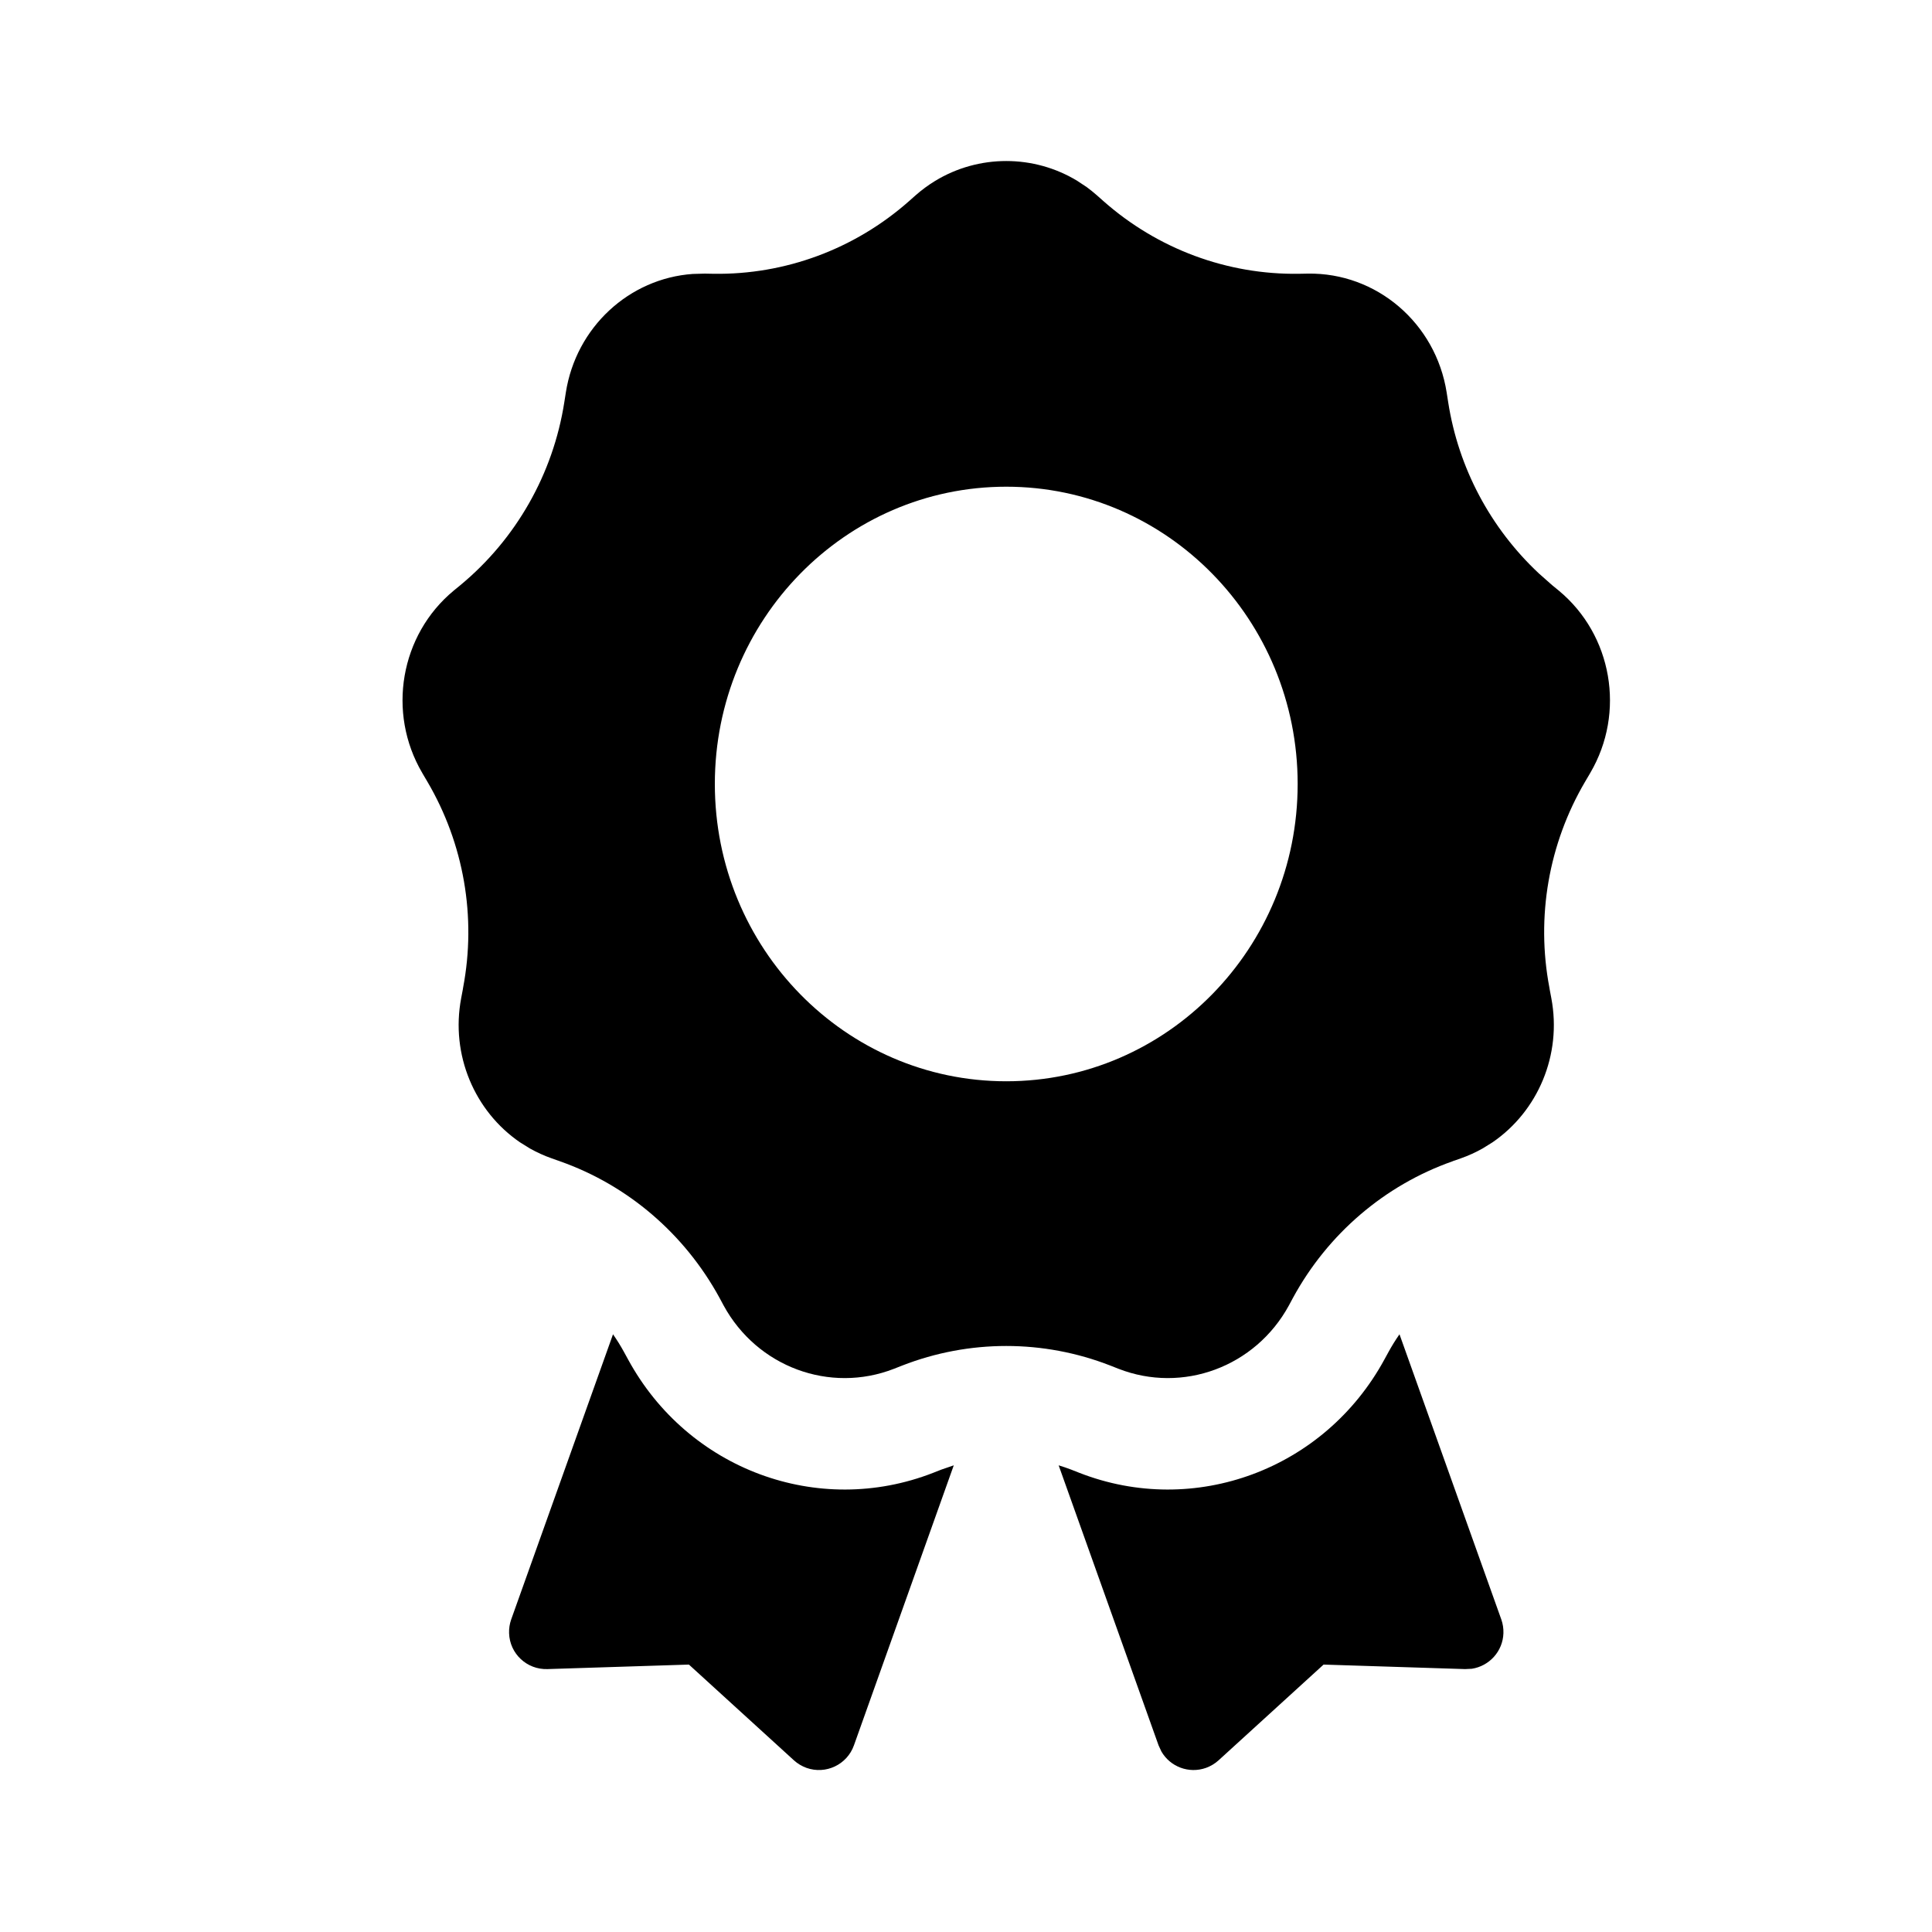 <svg width="24" height="24" viewBox="0 0 24 24" fill="none" xmlns="http://www.w3.org/2000/svg">
<path d="M17.385 16.575C17.336 16.645 17.29 16.719 17.249 16.794L17.197 16.889C16.453 18.255 14.838 18.854 13.408 18.296L13.309 18.257C13.257 18.237 13.204 18.219 13.151 18.203L14.392 21.681L14.427 21.757C14.536 21.947 14.768 22.037 14.982 21.961C15.039 21.94 15.092 21.909 15.138 21.867L16.442 20.678L18.2 20.734L18.283 20.73C18.5 20.697 18.669 20.514 18.676 20.288C18.678 20.23 18.669 20.172 18.65 20.118L17.385 16.575ZM7.615 16.575L6.35 20.118C6.331 20.172 6.322 20.23 6.324 20.288C6.332 20.543 6.545 20.742 6.8 20.734L8.558 20.678L9.862 21.867C9.908 21.909 9.961 21.94 10.018 21.961C10.258 22.047 10.523 21.921 10.608 21.681L11.848 18.203L11.691 18.257L11.592 18.296C10.162 18.854 8.547 18.255 7.803 16.889L7.751 16.794C7.71 16.719 7.664 16.645 7.615 16.575ZM13.383 2.247C12.842 1.918 12.158 1.918 11.617 2.247C11.532 2.299 11.45 2.359 11.373 2.427L11.293 2.498C10.619 3.094 9.753 3.415 8.862 3.401L8.755 3.399L8.606 3.403C7.815 3.459 7.156 4.065 7.029 4.876L7.01 4.997C6.871 5.887 6.411 6.696 5.719 7.269L5.636 7.337C4.972 7.887 4.805 8.852 5.245 9.601L5.253 9.615L5.309 9.71C5.762 10.481 5.92 11.39 5.753 12.268L5.749 12.293L5.729 12.399C5.595 13.105 5.897 13.805 6.459 14.19L6.583 14.267C6.669 14.315 6.76 14.357 6.855 14.39L6.928 14.416C6.932 14.417 6.937 14.419 6.941 14.42L6.956 14.426C7.799 14.723 8.504 15.327 8.938 16.122L8.989 16.217C9.405 16.98 10.308 17.315 11.107 17.003L11.206 16.964C12.039 16.639 12.961 16.639 13.794 16.964L13.893 17.003C14.692 17.315 15.595 16.98 16.011 16.217L16.062 16.122C16.495 15.327 17.201 14.723 18.044 14.426L18.058 14.42L18.072 14.416L18.145 14.39C18.24 14.357 18.331 14.315 18.417 14.267L18.541 14.19C19.103 13.805 19.405 13.105 19.271 12.399L19.251 12.293L19.247 12.268C19.08 11.39 19.238 10.481 19.691 9.71L19.747 9.615L19.755 9.601C20.195 8.852 20.028 7.887 19.364 7.337L19.281 7.269L19.115 7.122C18.515 6.56 18.117 5.813 17.99 4.997L17.971 4.876C17.836 4.014 17.1 3.385 16.245 3.399L16.138 3.401C15.247 3.415 14.381 3.094 13.707 2.498L13.627 2.427C13.586 2.391 13.545 2.358 13.502 2.326L13.383 2.247ZM12.5 6.046C14.499 6.046 16.12 7.699 16.12 9.739C16.12 11.778 14.499 13.432 12.5 13.432C10.501 13.432 8.88 11.778 8.88 9.739C8.88 7.699 10.501 6.046 12.5 6.046Z" fill="black"/>
</svg>
